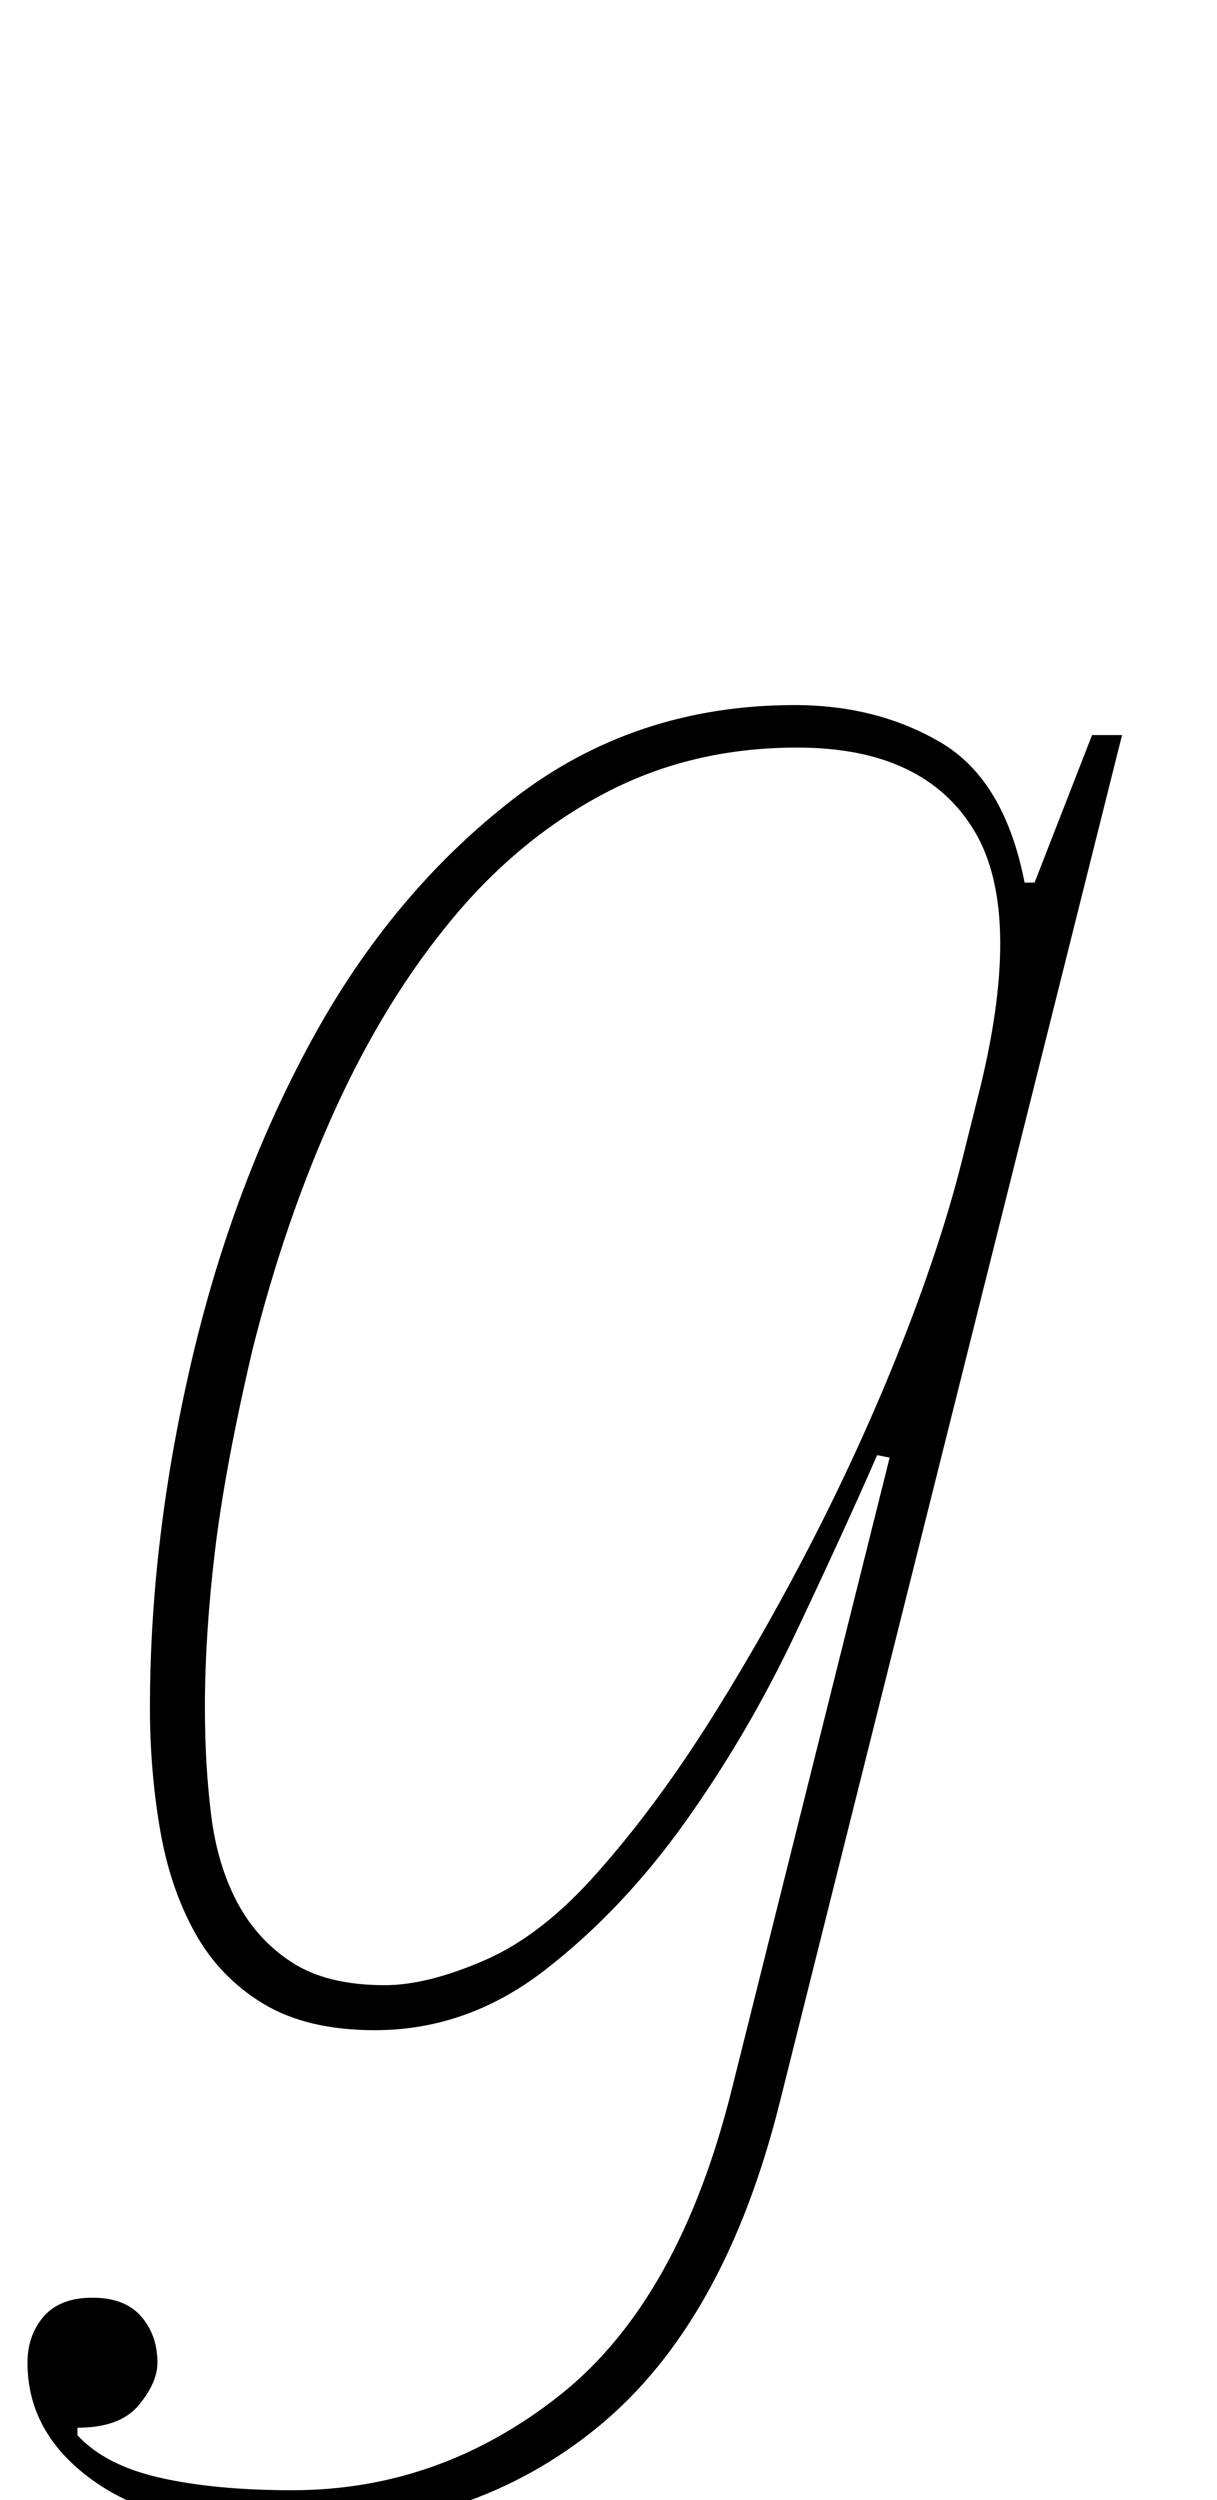 <?xml version="1.0" standalone="no"?>
<!DOCTYPE svg PUBLIC "-//W3C//DTD SVG 1.1//EN" "http://www.w3.org/Graphics/SVG/1.1/DTD/svg11.dtd" >
<svg xmlns="http://www.w3.org/2000/svg" xmlns:xlink="http://www.w3.org/1999/xlink" version="1.1" viewBox="-10 0 487 1000">
  <g transform="matrix(1 0 0 -1 0 800)">
   <path fill="currentColor"
d="M107 -212q-51 0 -78.5 19t-27.5 48q0 11 6.5 18.5t19.5 7.5t19.5 -7.5t6.5 -18.5q0 -8 -7.5 -17t-24.5 -9v-3q11 -12 33 -17t53 -5q59 0 107 38t69 123l63 252l-5 1q-14 -32 -33 -72t-44 -75t-56 -59t-68 -24q-27 0 -44.5 10.5t-27.5 28.5t-14 41.5t-4 48.5
q0 67 16.5 138t48.5 129.5t80.5 96t112.5 37.5q33 0 58.5 -15t33.5 -56h4l23 59h12l-137 -547q-22 -88 -72.5 -129.5t-122.5 -41.5zM144 6q17 0 40 10t45 35q24 27 46.5 63t42 74.5t34.5 77t23 70.5l6 24q19 74 -1 107.5t-71 33.5q-42 0 -76.5 -18t-61.5 -50.5t-47 -76.5
t-33 -96q-11 -47 -15 -80.5t-4 -62.5q0 -23 2.5 -43t10.5 -35t22 -24t37 -9z" />
  </g>

</svg>
